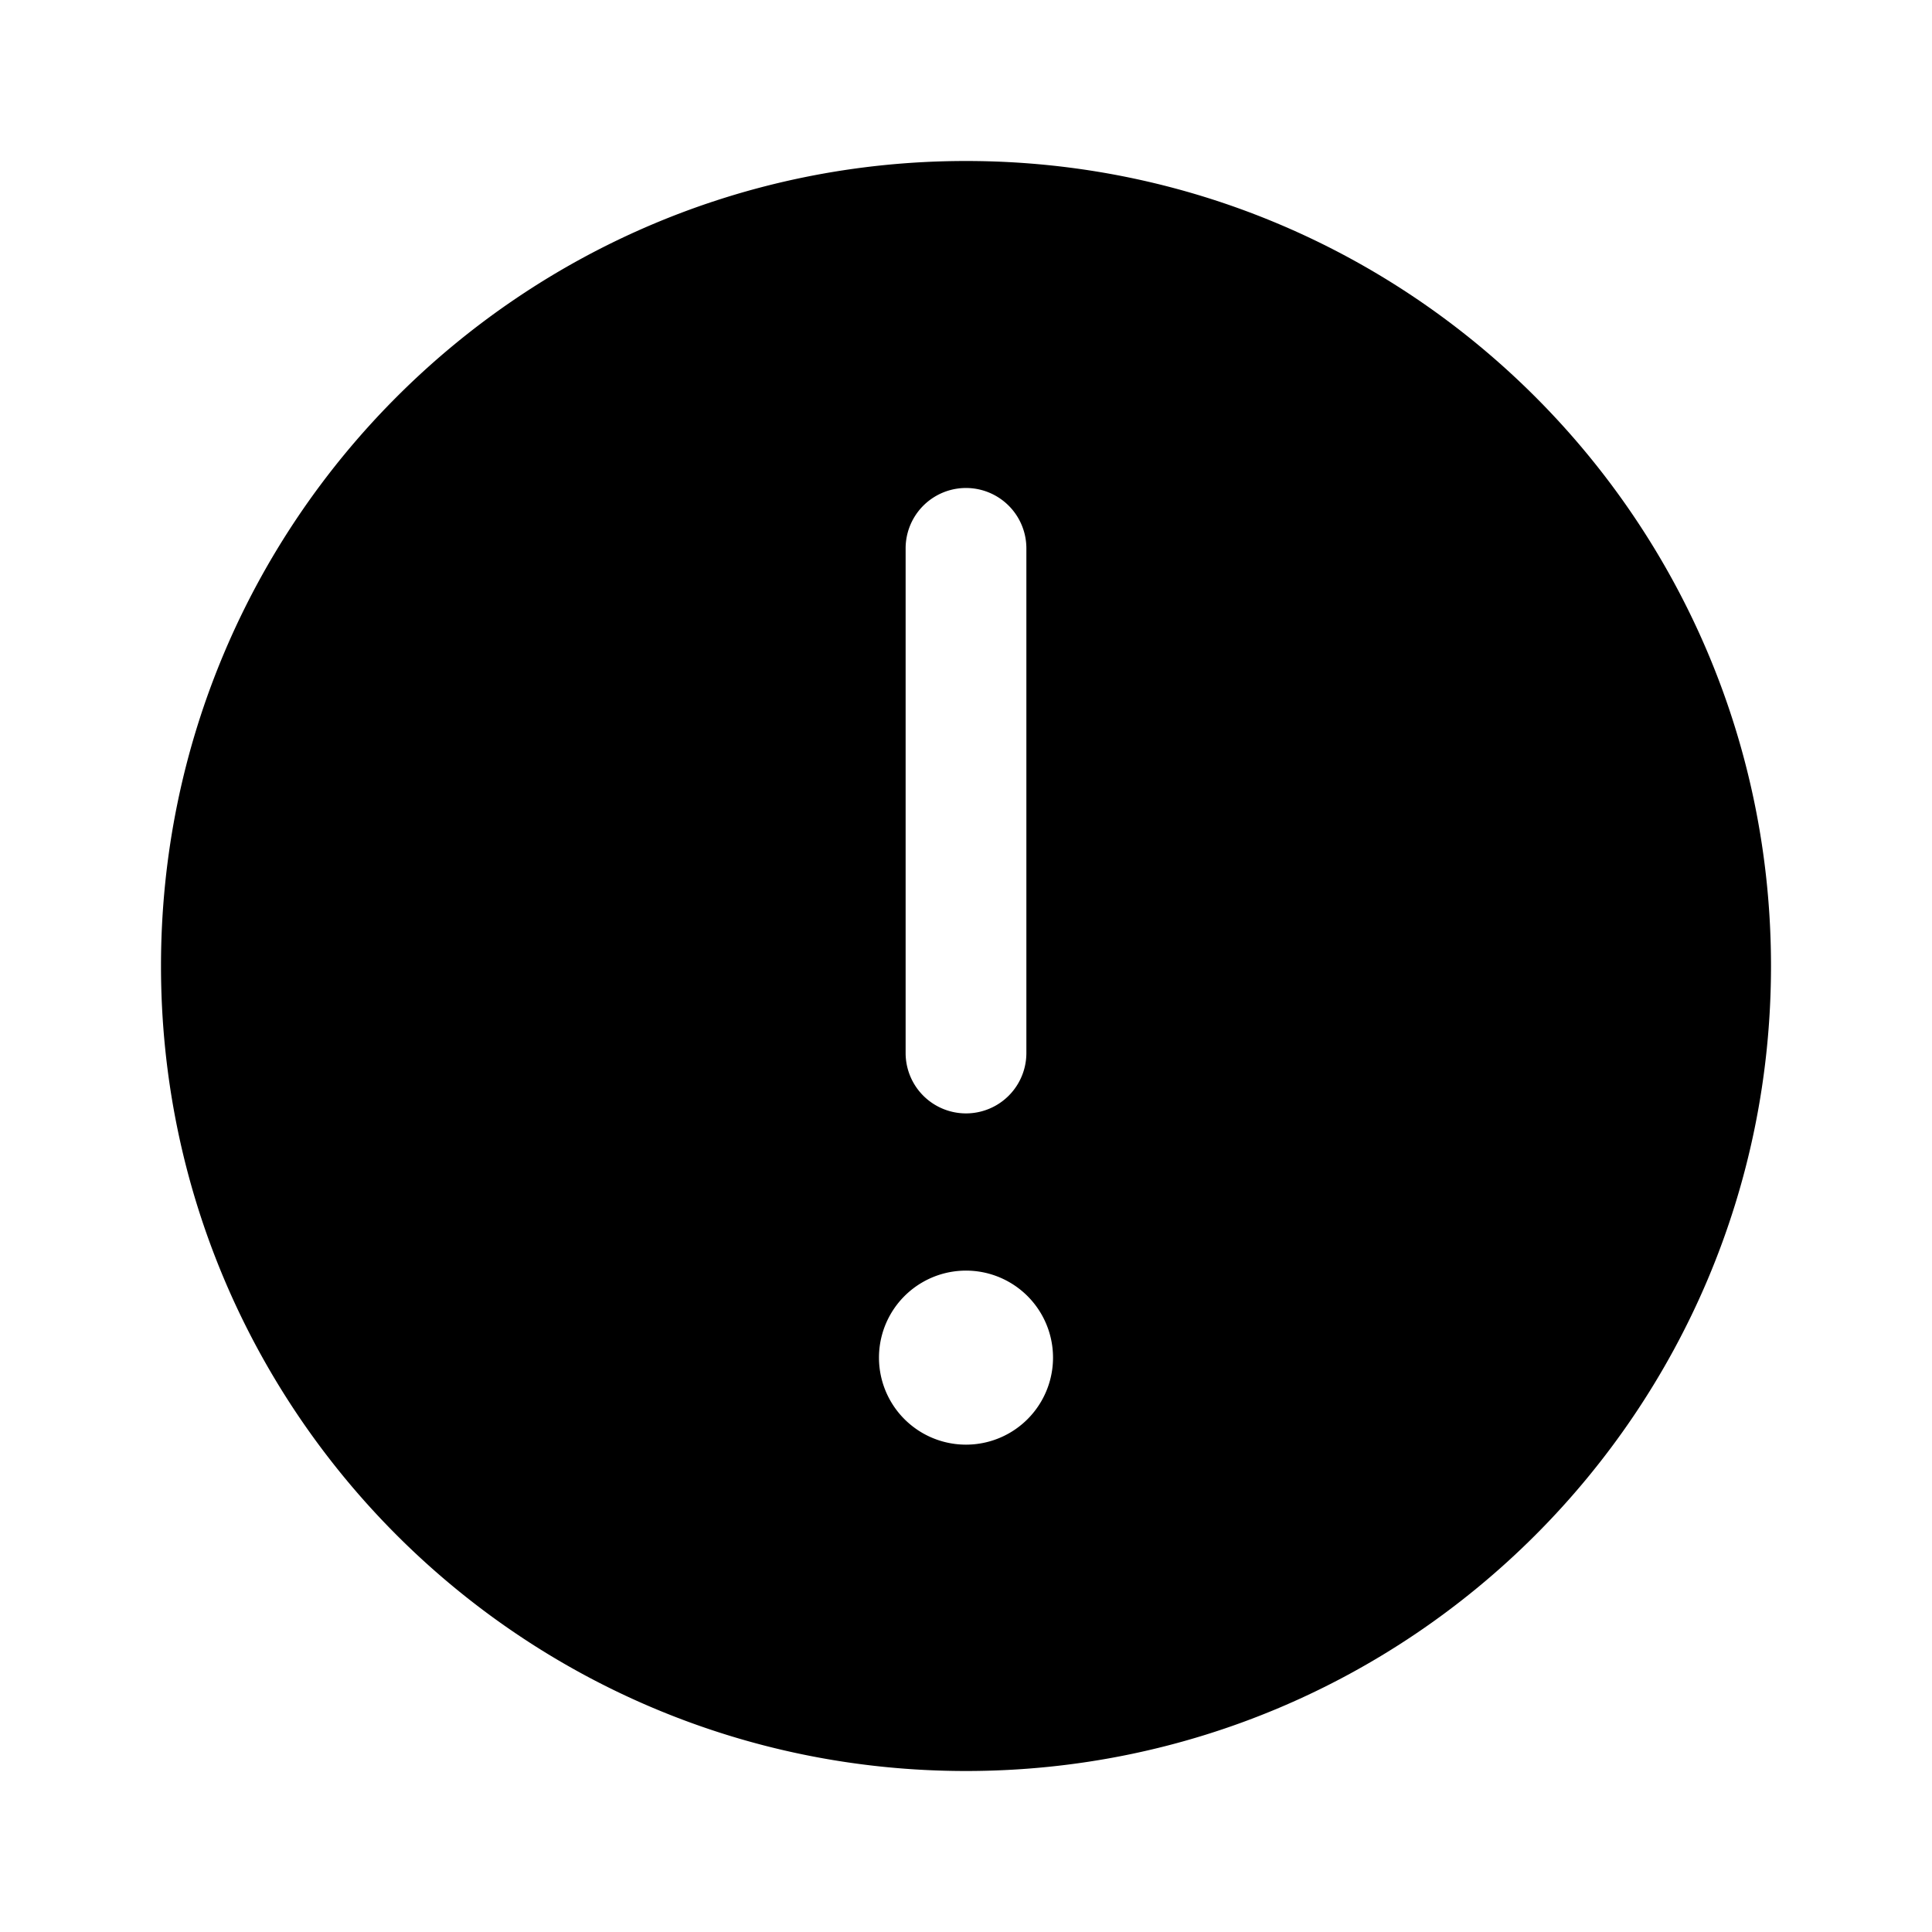 <svg xmlns="http://www.w3.org/2000/svg" width="24" height="24" fill="none" class="persona-icon" viewBox="0 0 24 24"><path fill="currentColor" fill-rule="evenodd" d="M2 12C2 6.477 6.477 2 12 2s10 4.477 10 10-4.477 10-10 10S2 17.523 2 12m8.919 4.865a1.081 1.081 0 1 0 2.162 0 1.081 1.081 0 0 0-2.162 0m.331-3.784a.75.75 0 0 0 1.5 0V6.812a.75.75 0 0 0-1.5 0z" clip-rule="evenodd"/></svg>